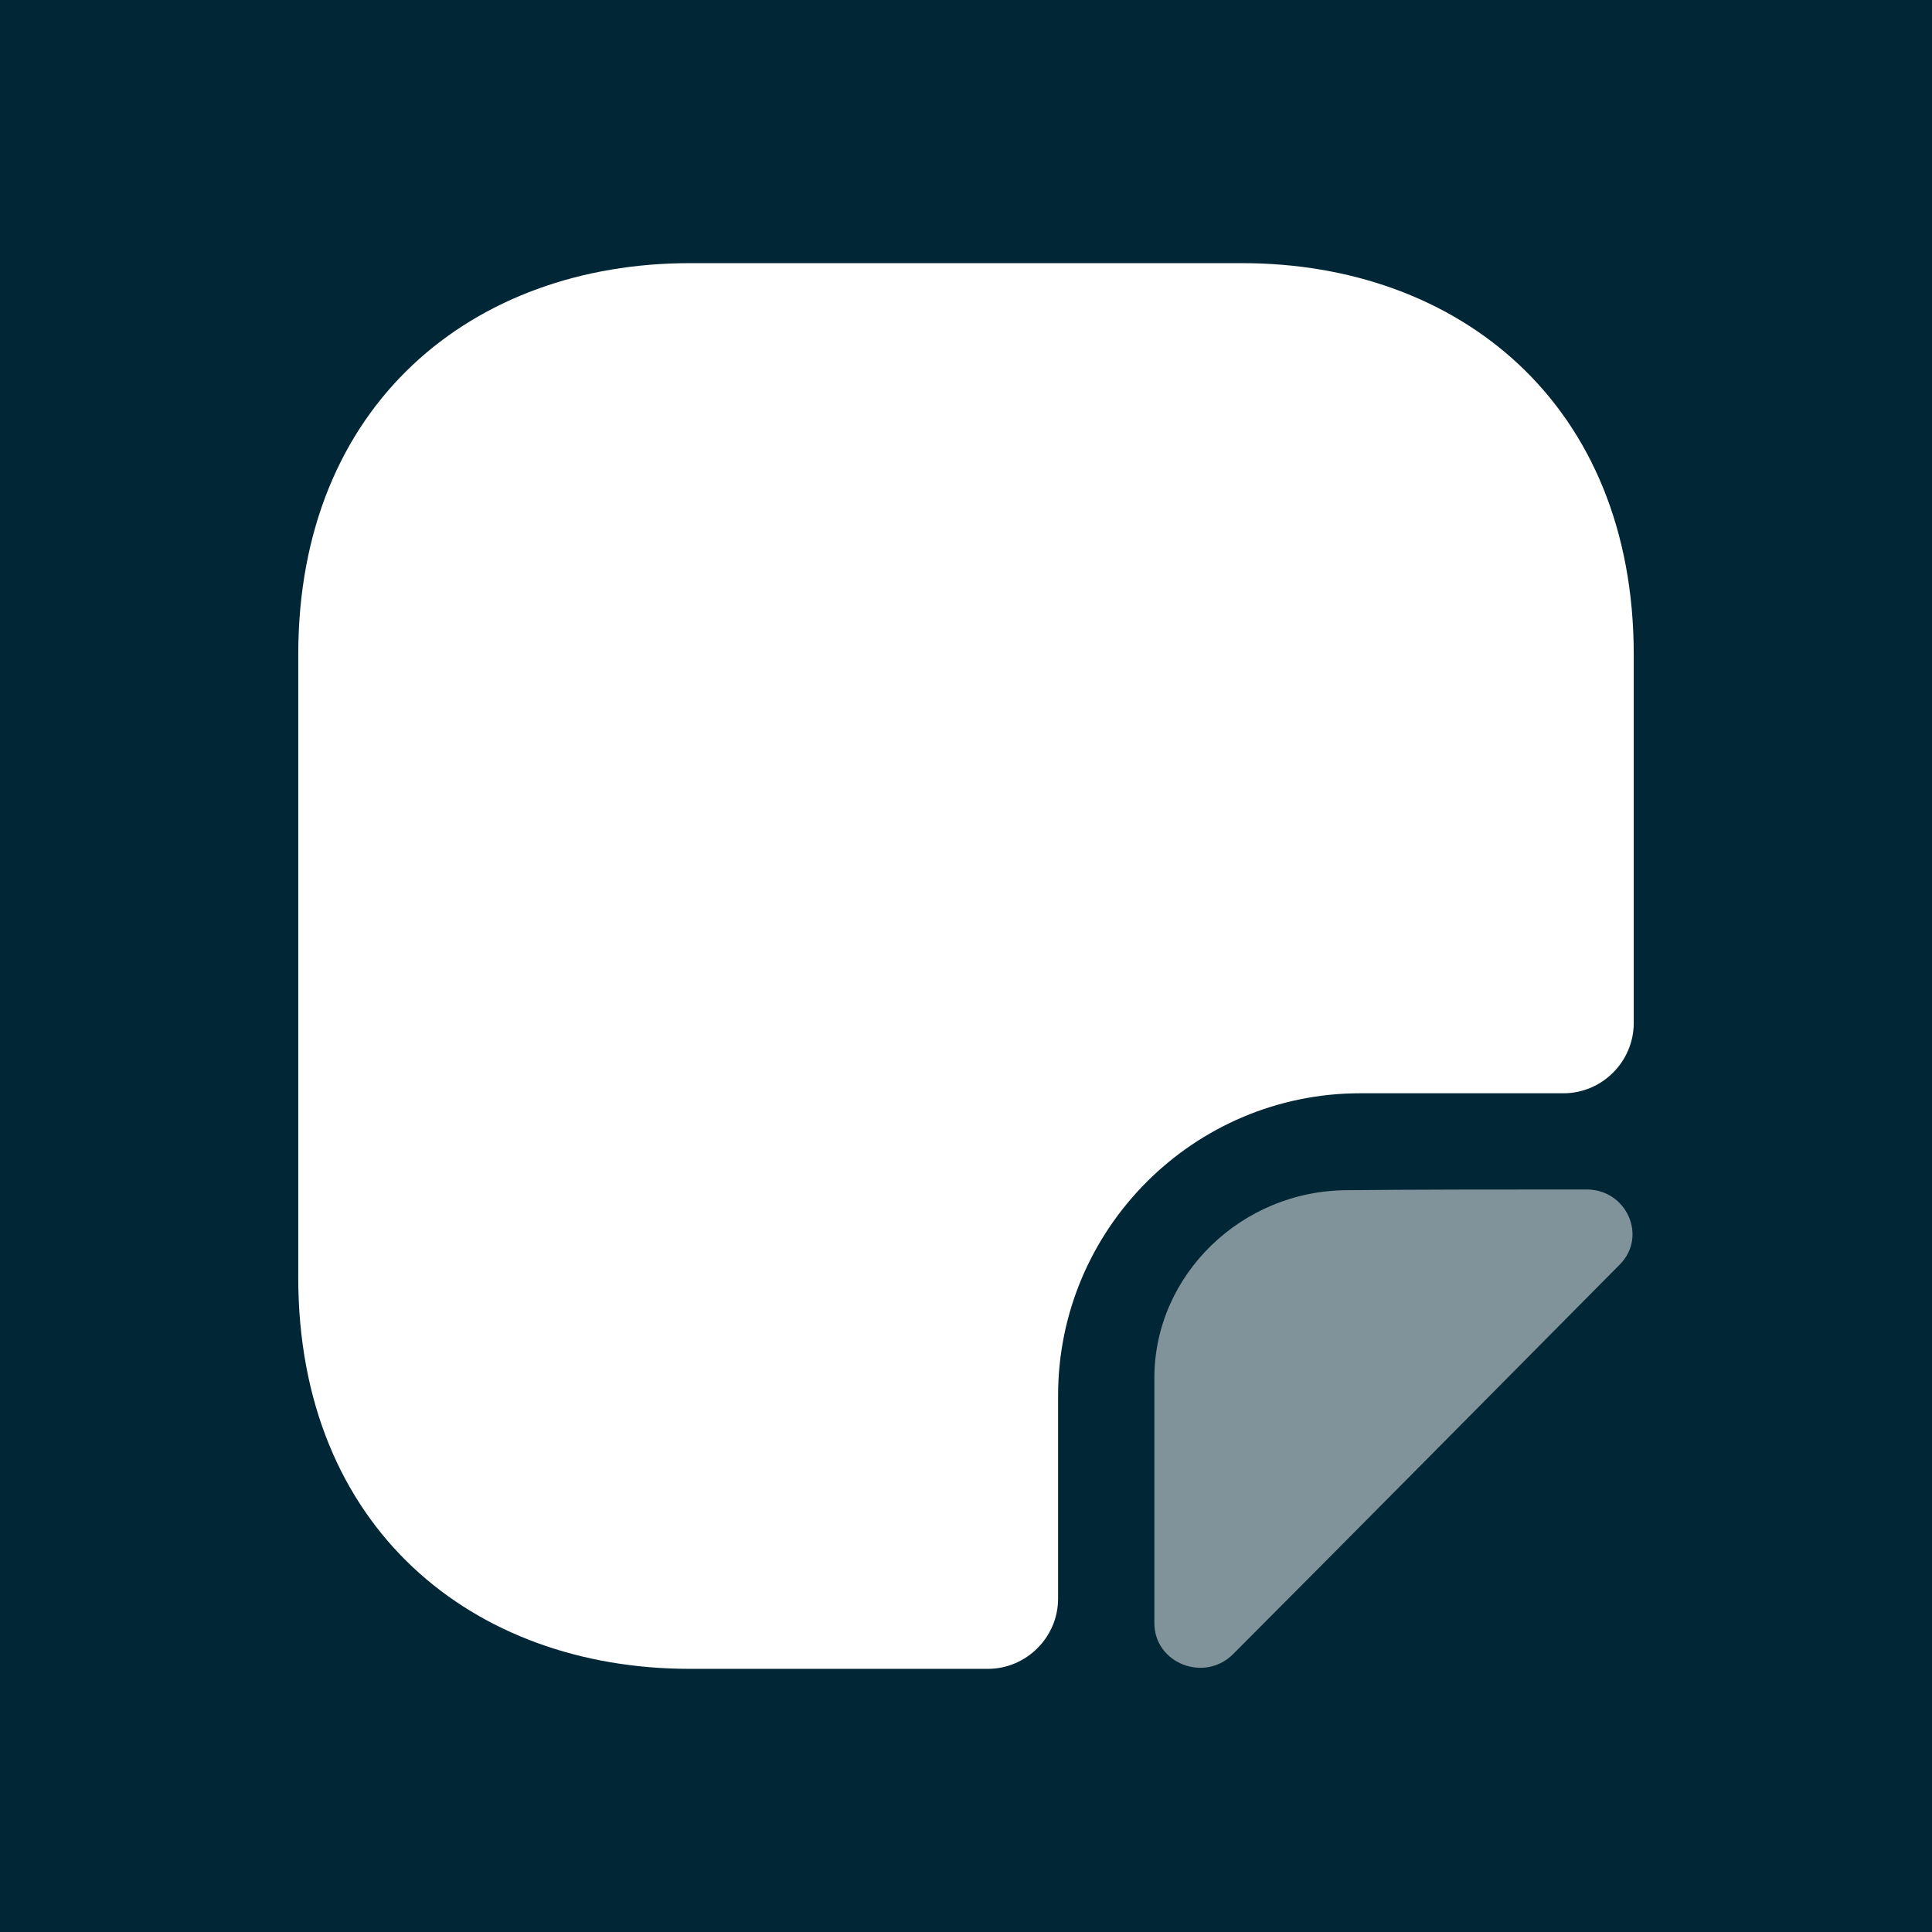 <svg width="24" height="24" viewBox="0 0 24 24" fill="none" xmlns="http://www.w3.org/2000/svg">
<rect width="24" height="24" fill="#012635"/>
<path d="M19.422 13.581H16.898C14.829 13.581 13.144 15.266 13.144 17.335V19.858C13.144 20.338 12.751 20.731 12.271 20.731H8.568C5.879 20.731 3.705 18.985 3.705 15.868V8.132C3.705 5.015 5.879 3.269 8.568 3.269H15.431C18.12 3.269 20.295 5.015 20.295 8.132V12.707C20.295 13.188 19.902 13.581 19.422 13.581Z" fill="white"/>
<path opacity="0.5" d="M15.318 20.548C14.96 20.906 14.34 20.661 14.34 20.163V17.116C14.34 15.841 15.422 14.785 16.741 14.785C17.57 14.776 18.723 14.776 19.71 14.776C20.207 14.776 20.469 15.361 20.12 15.71C18.863 16.977 16.61 19.255 15.318 20.548Z" fill="white"/>
</svg>
